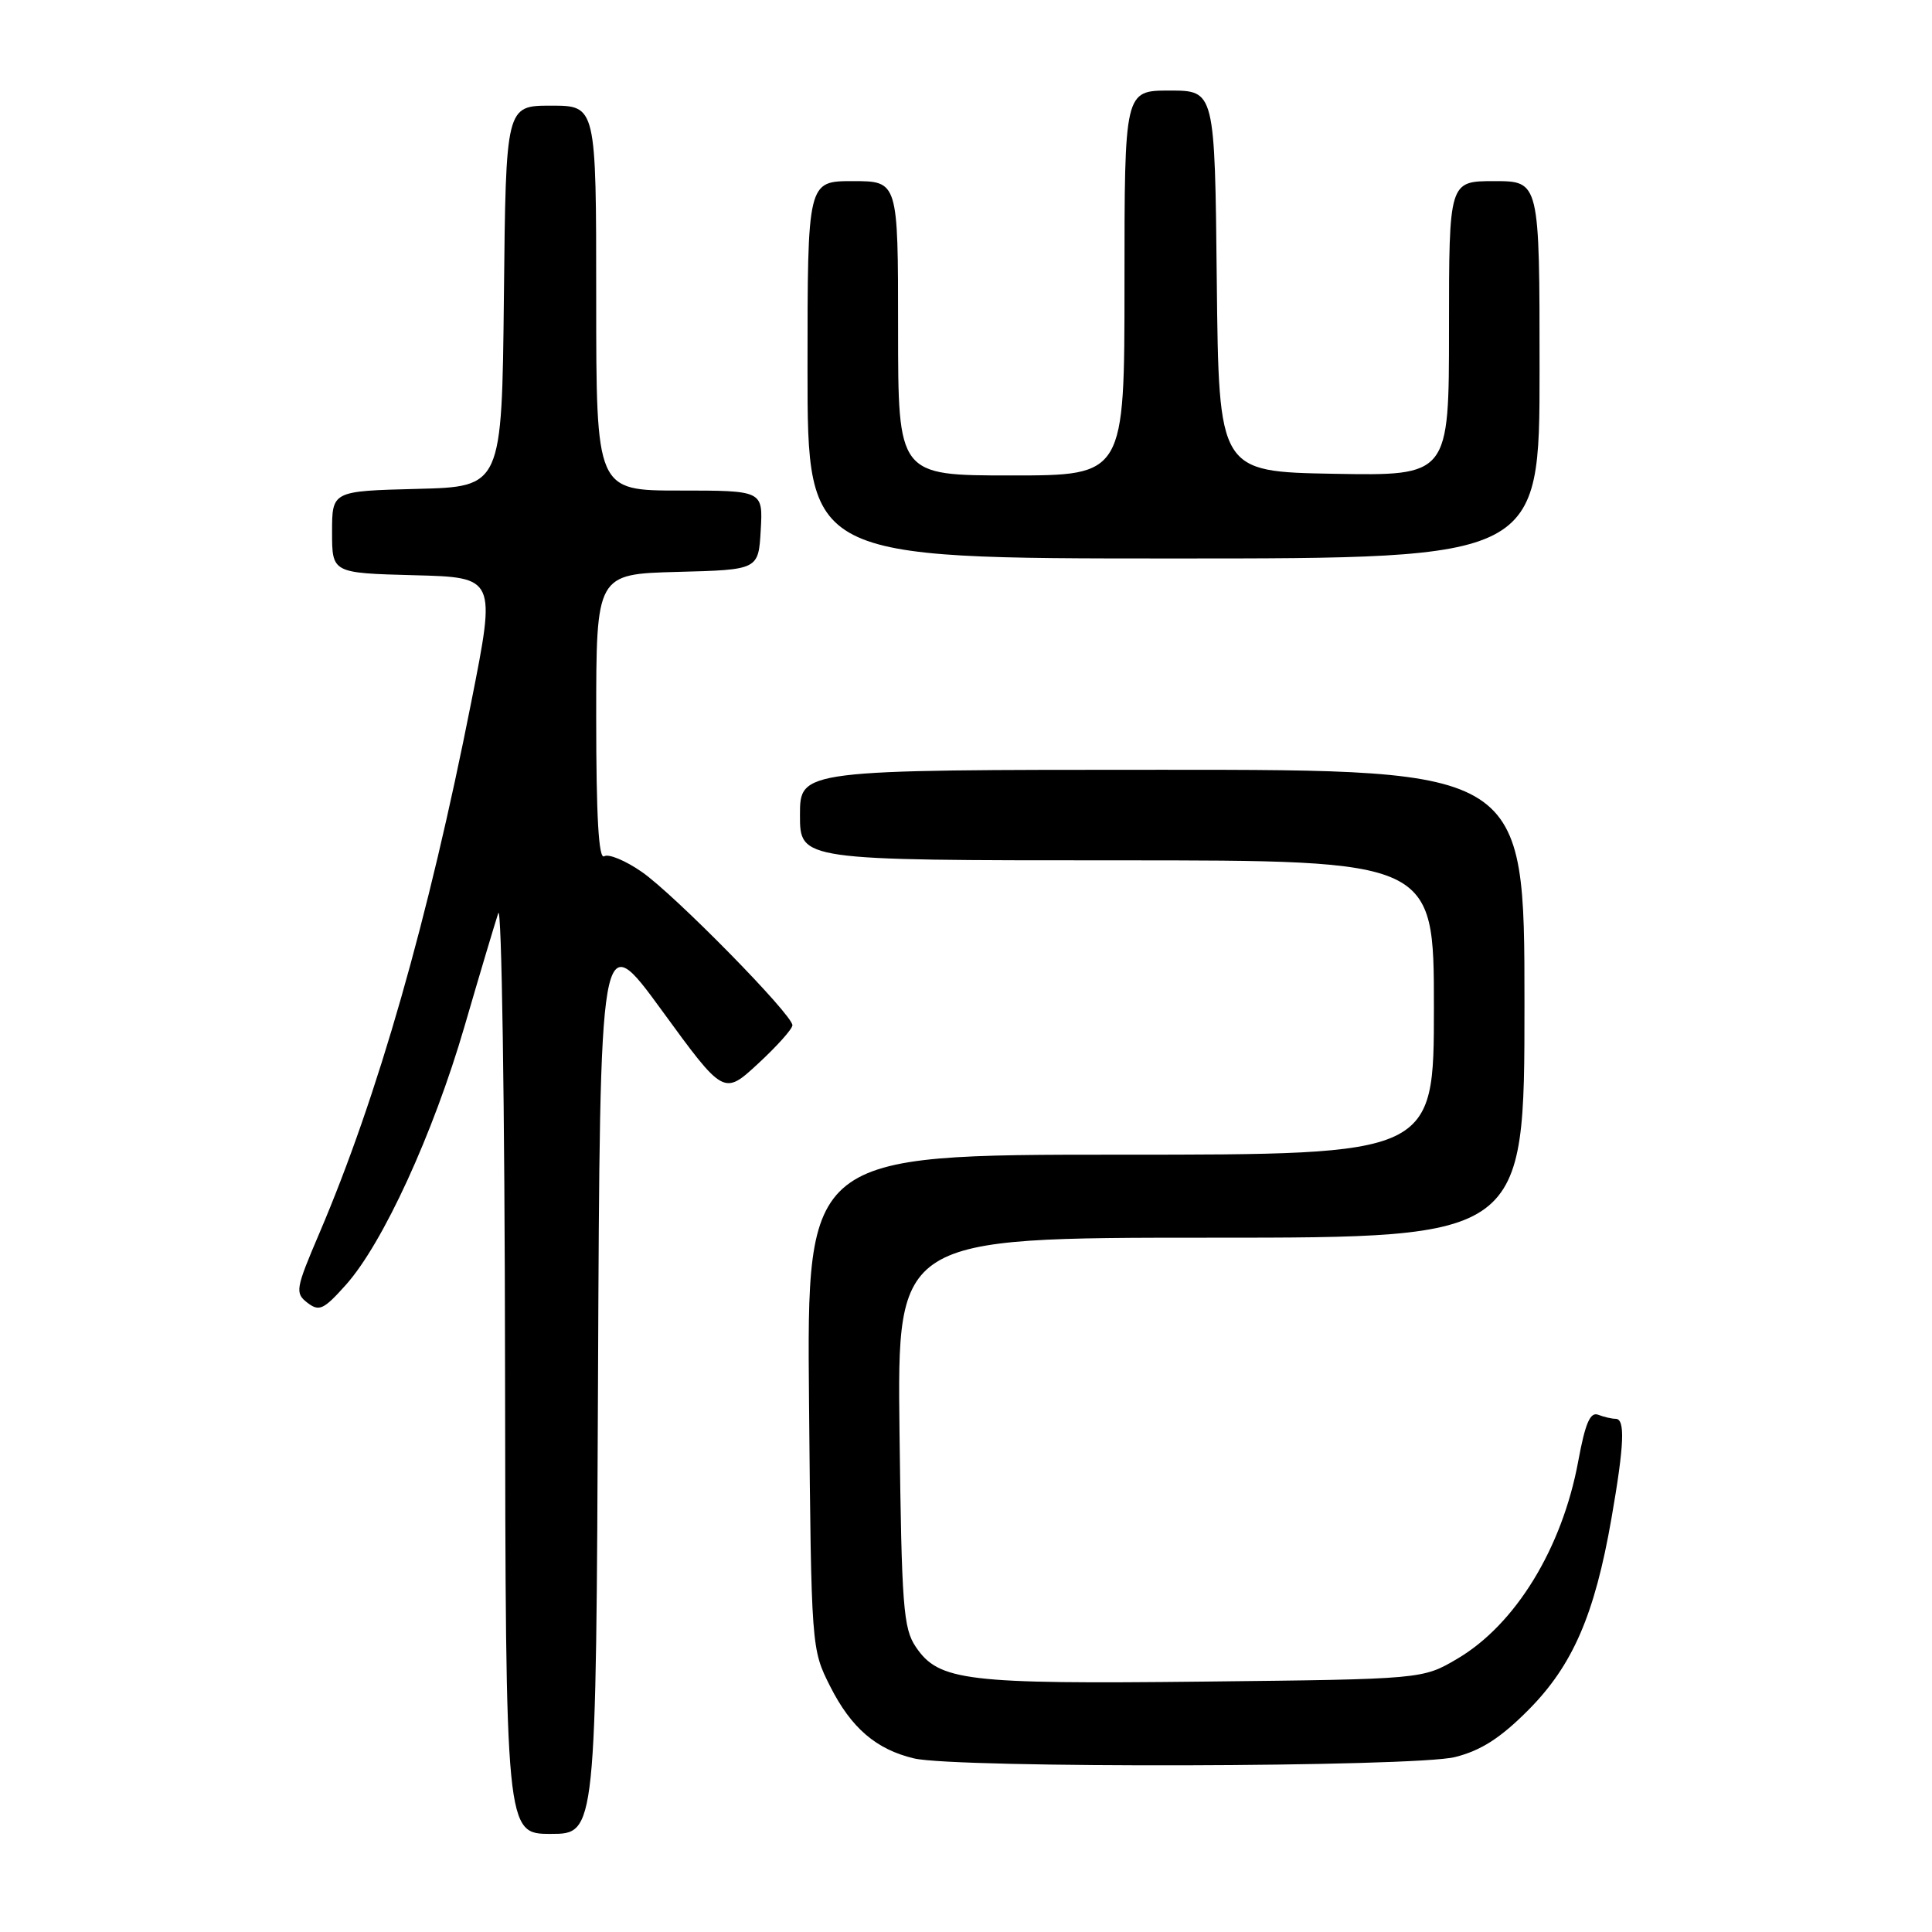 <?xml version="1.0" encoding="UTF-8" standalone="no"?>
<!DOCTYPE svg PUBLIC "-//W3C//DTD SVG 1.1//EN" "http://www.w3.org/Graphics/SVG/1.1/DTD/svg11.dtd" >
<svg xmlns="http://www.w3.org/2000/svg" xmlns:xlink="http://www.w3.org/1999/xlink" version="1.1" viewBox="0 0 256 256">
 <g >
 <path fill="currentColor"
d=" M 79.24 182.82 C 79.50 122.65 79.50 122.65 87.70 133.89 C 95.90 145.14 95.90 145.14 100.45 140.94 C 102.95 138.63 105.00 136.34 105.00 135.85 C 105.00 134.44 89.38 118.54 85.04 115.53 C 82.88 114.03 80.64 113.10 80.06 113.46 C 79.33 113.92 79.00 108.23 79.00 95.09 C 79.00 76.07 79.00 76.07 89.75 75.78 C 100.50 75.50 100.50 75.50 100.80 70.25 C 101.10 65.00 101.10 65.00 90.05 65.00 C 79.00 65.00 79.00 65.00 79.00 39.50 C 79.00 14.00 79.00 14.00 73.02 14.00 C 67.03 14.00 67.03 14.00 66.77 39.25 C 66.50 64.50 66.50 64.50 55.25 64.78 C 44.00 65.07 44.00 65.07 44.00 70.50 C 44.00 75.93 44.00 75.93 54.86 76.22 C 65.72 76.50 65.72 76.50 62.45 93.00 C 56.75 121.85 50.05 145.28 42.33 163.38 C 39.16 170.80 39.07 171.33 40.73 172.62 C 42.30 173.82 42.88 173.55 45.84 170.24 C 50.74 164.75 57.40 150.24 61.55 136.00 C 63.55 129.12 65.57 122.38 66.02 121.00 C 66.47 119.62 66.88 146.51 66.92 180.75 C 67.00 243.00 67.00 243.00 72.99 243.00 C 78.98 243.00 78.98 243.00 79.24 182.82 Z  M 192.80 232.82 C 196.25 231.95 198.82 230.30 202.53 226.57 C 208.39 220.67 211.30 213.97 213.52 201.23 C 215.23 191.43 215.37 188.00 214.08 188.00 C 213.58 188.00 212.53 187.76 211.76 187.46 C 210.71 187.06 210.05 188.59 209.13 193.59 C 207.00 205.15 200.81 215.26 193.09 219.80 C 188.50 222.50 188.50 222.50 159.50 222.82 C 127.99 223.17 124.41 222.74 121.36 218.24 C 119.69 215.78 119.47 212.90 119.19 189.75 C 118.88 164.00 118.88 164.00 160.44 164.00 C 202.00 164.00 202.00 164.00 202.00 133.00 C 202.00 102.00 202.00 102.00 154.00 102.00 C 106.00 102.00 106.00 102.00 106.00 108.00 C 106.00 114.00 106.00 114.00 148.00 114.00 C 190.00 114.00 190.00 114.00 190.00 133.50 C 190.00 153.00 190.00 153.00 148.45 153.00 C 106.90 153.00 106.90 153.00 107.20 185.75 C 107.50 218.42 107.51 218.51 110.00 223.45 C 112.79 228.97 116.10 231.81 121.12 233.00 C 126.73 234.32 187.44 234.17 192.80 232.82 Z  M 204.00 49.00 C 204.00 24.00 204.00 24.00 198.00 24.00 C 192.00 24.00 192.00 24.00 192.00 43.53 C 192.00 63.05 192.00 63.05 176.75 62.78 C 161.50 62.50 161.50 62.50 161.23 37.25 C 160.97 12.00 160.97 12.00 154.98 12.00 C 149.00 12.00 149.00 12.00 149.00 37.50 C 149.00 63.00 149.00 63.00 134.00 63.00 C 119.00 63.00 119.00 63.00 119.00 43.50 C 119.00 24.00 119.00 24.00 113.00 24.00 C 107.00 24.00 107.00 24.00 107.00 49.00 C 107.00 74.00 107.00 74.00 155.50 74.00 C 204.00 74.00 204.00 74.00 204.00 49.00 Z "/>
</g>
</svg>